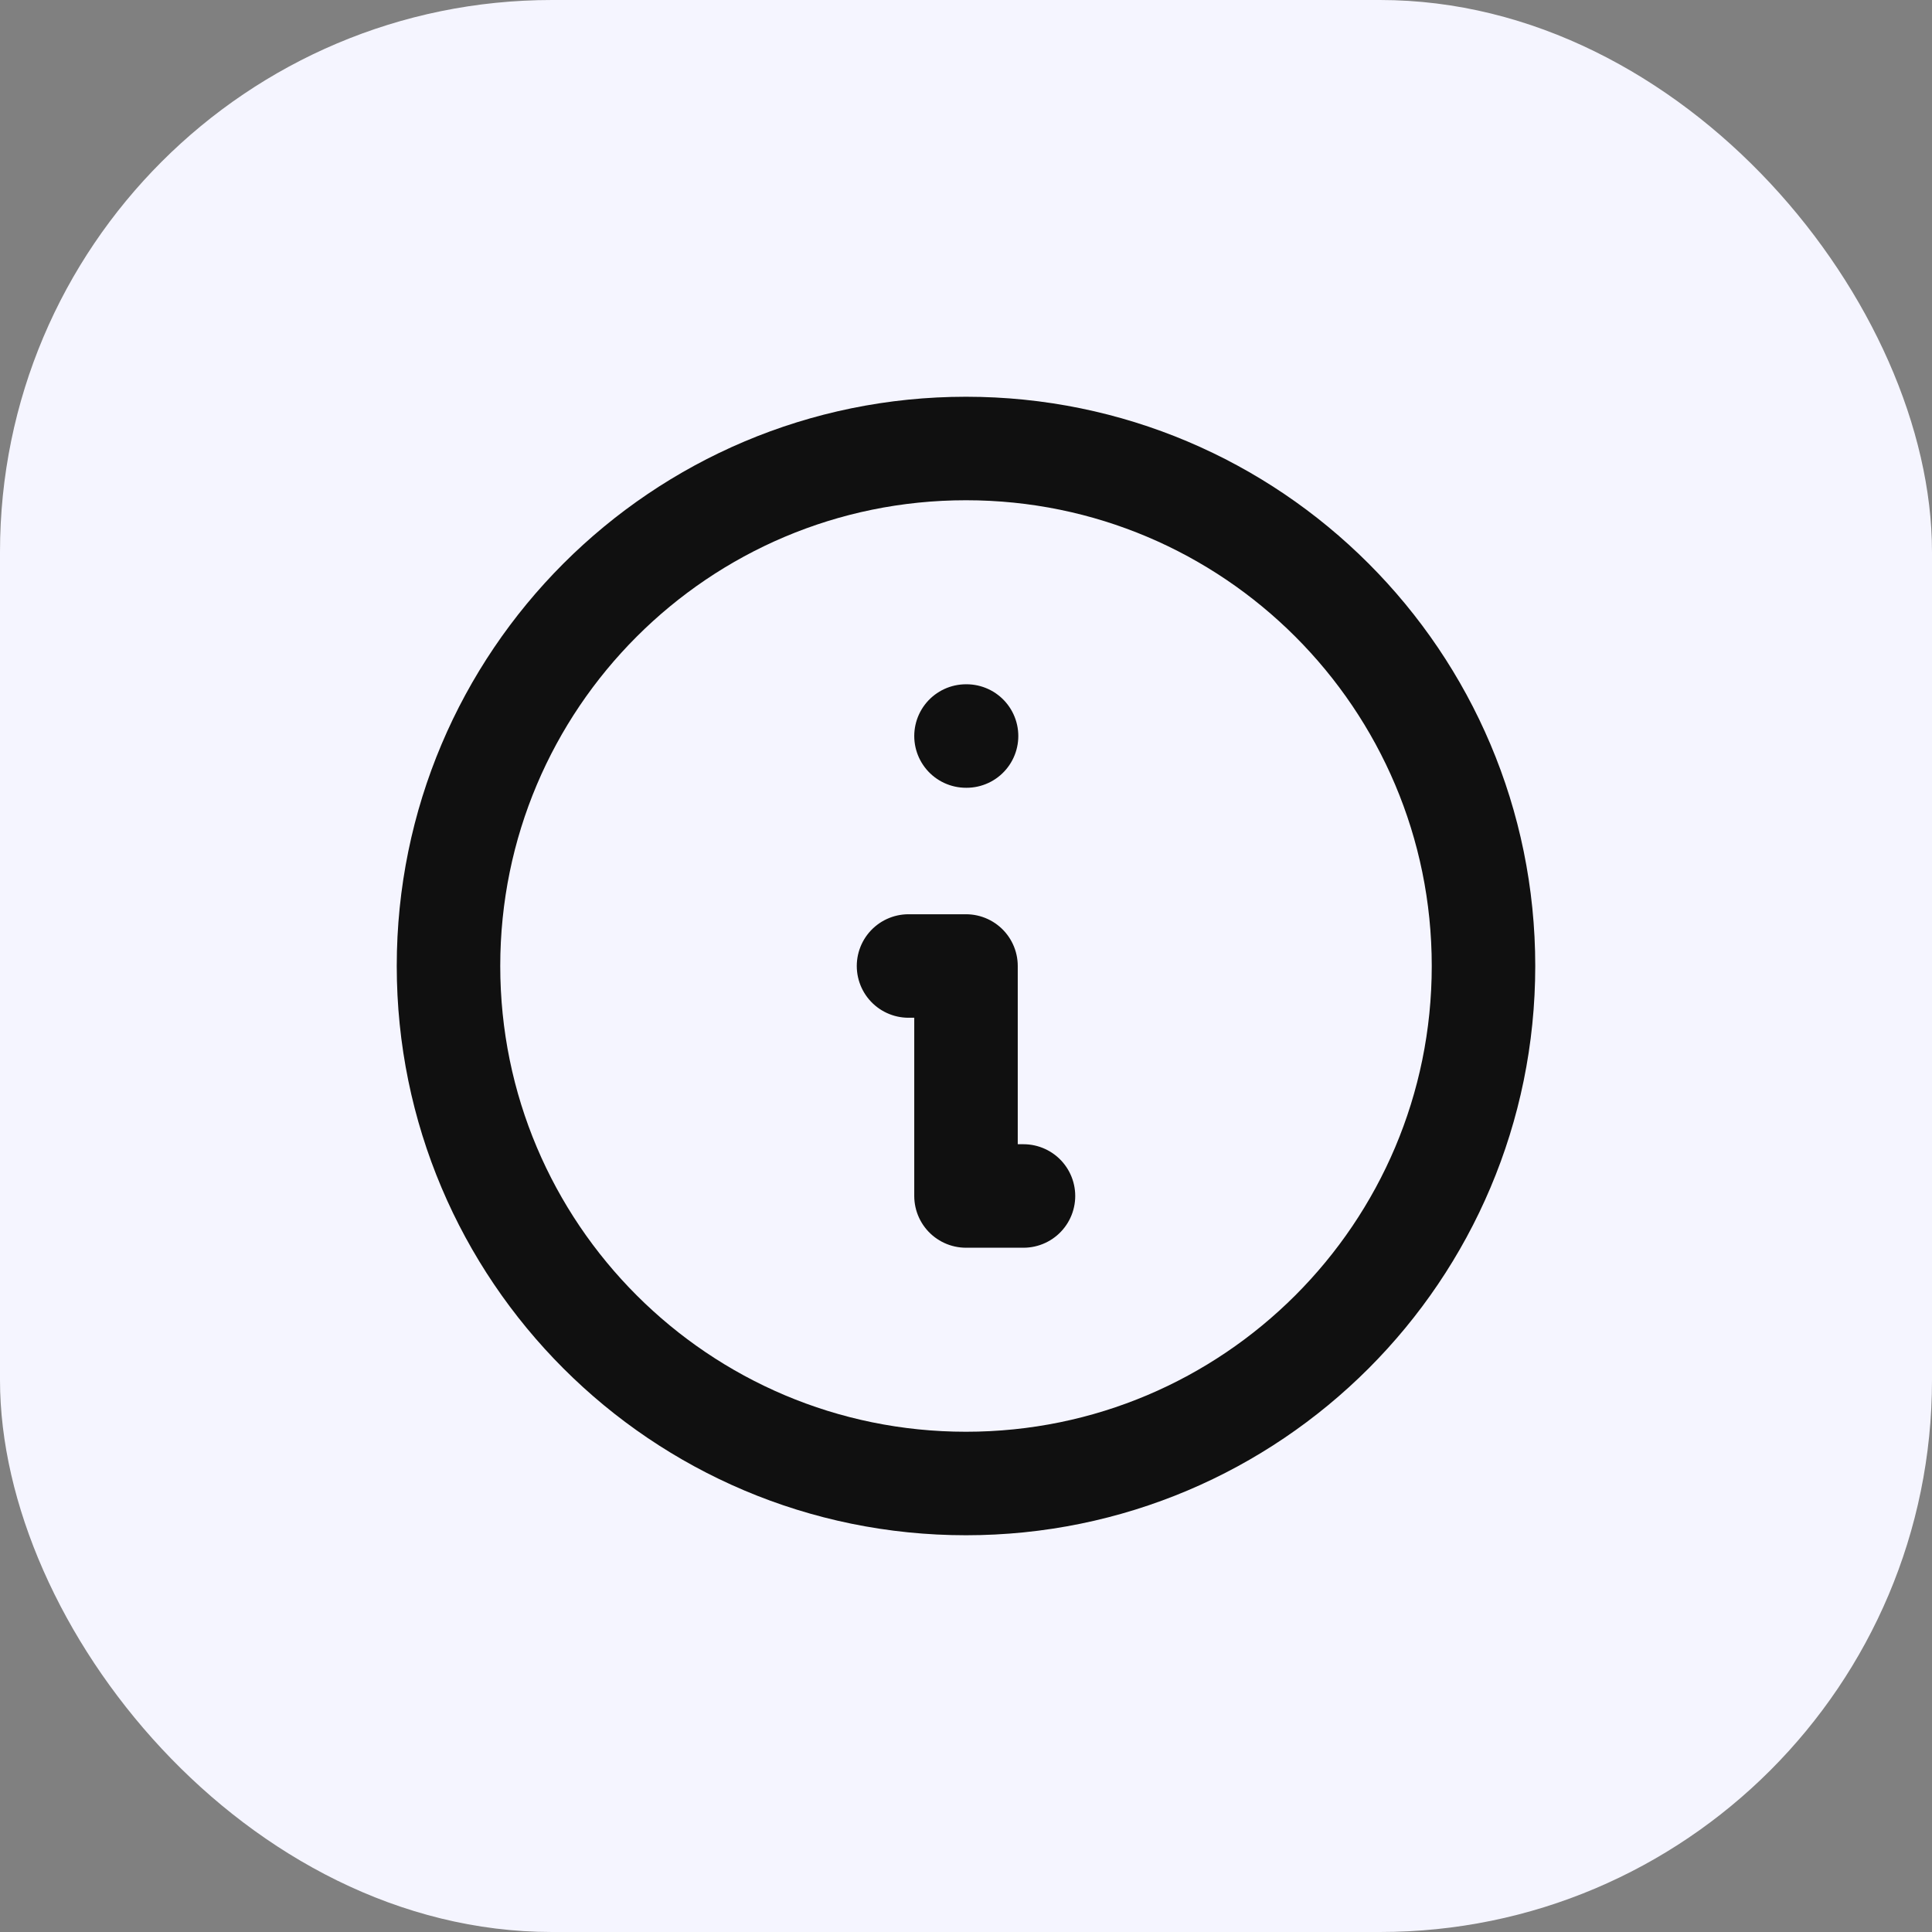 <svg width="28" height="28" viewBox="0 0 28 28" fill="none" xmlns="http://www.w3.org/2000/svg">
<rect x="0" y="0" width="28" height="28" fill="#808080" stroke="none"/>
<rect width="28" height="28" rx="8" fill="#F5F5FF"/>
<path d="M14.833 17.333H14V14H13.167M14 10.667H14.008M21.5 14C21.5 18.142 18.142 21.5 14 21.5C9.858 21.5 6.5 18.142 6.5 14C6.5 9.858 9.858 6.5 14 6.5C18.142 6.5 21.5 9.858 21.5 14Z" stroke="#101010" stroke-width="1.5" stroke-linecap="round" stroke-linejoin="round"/>
</svg>
